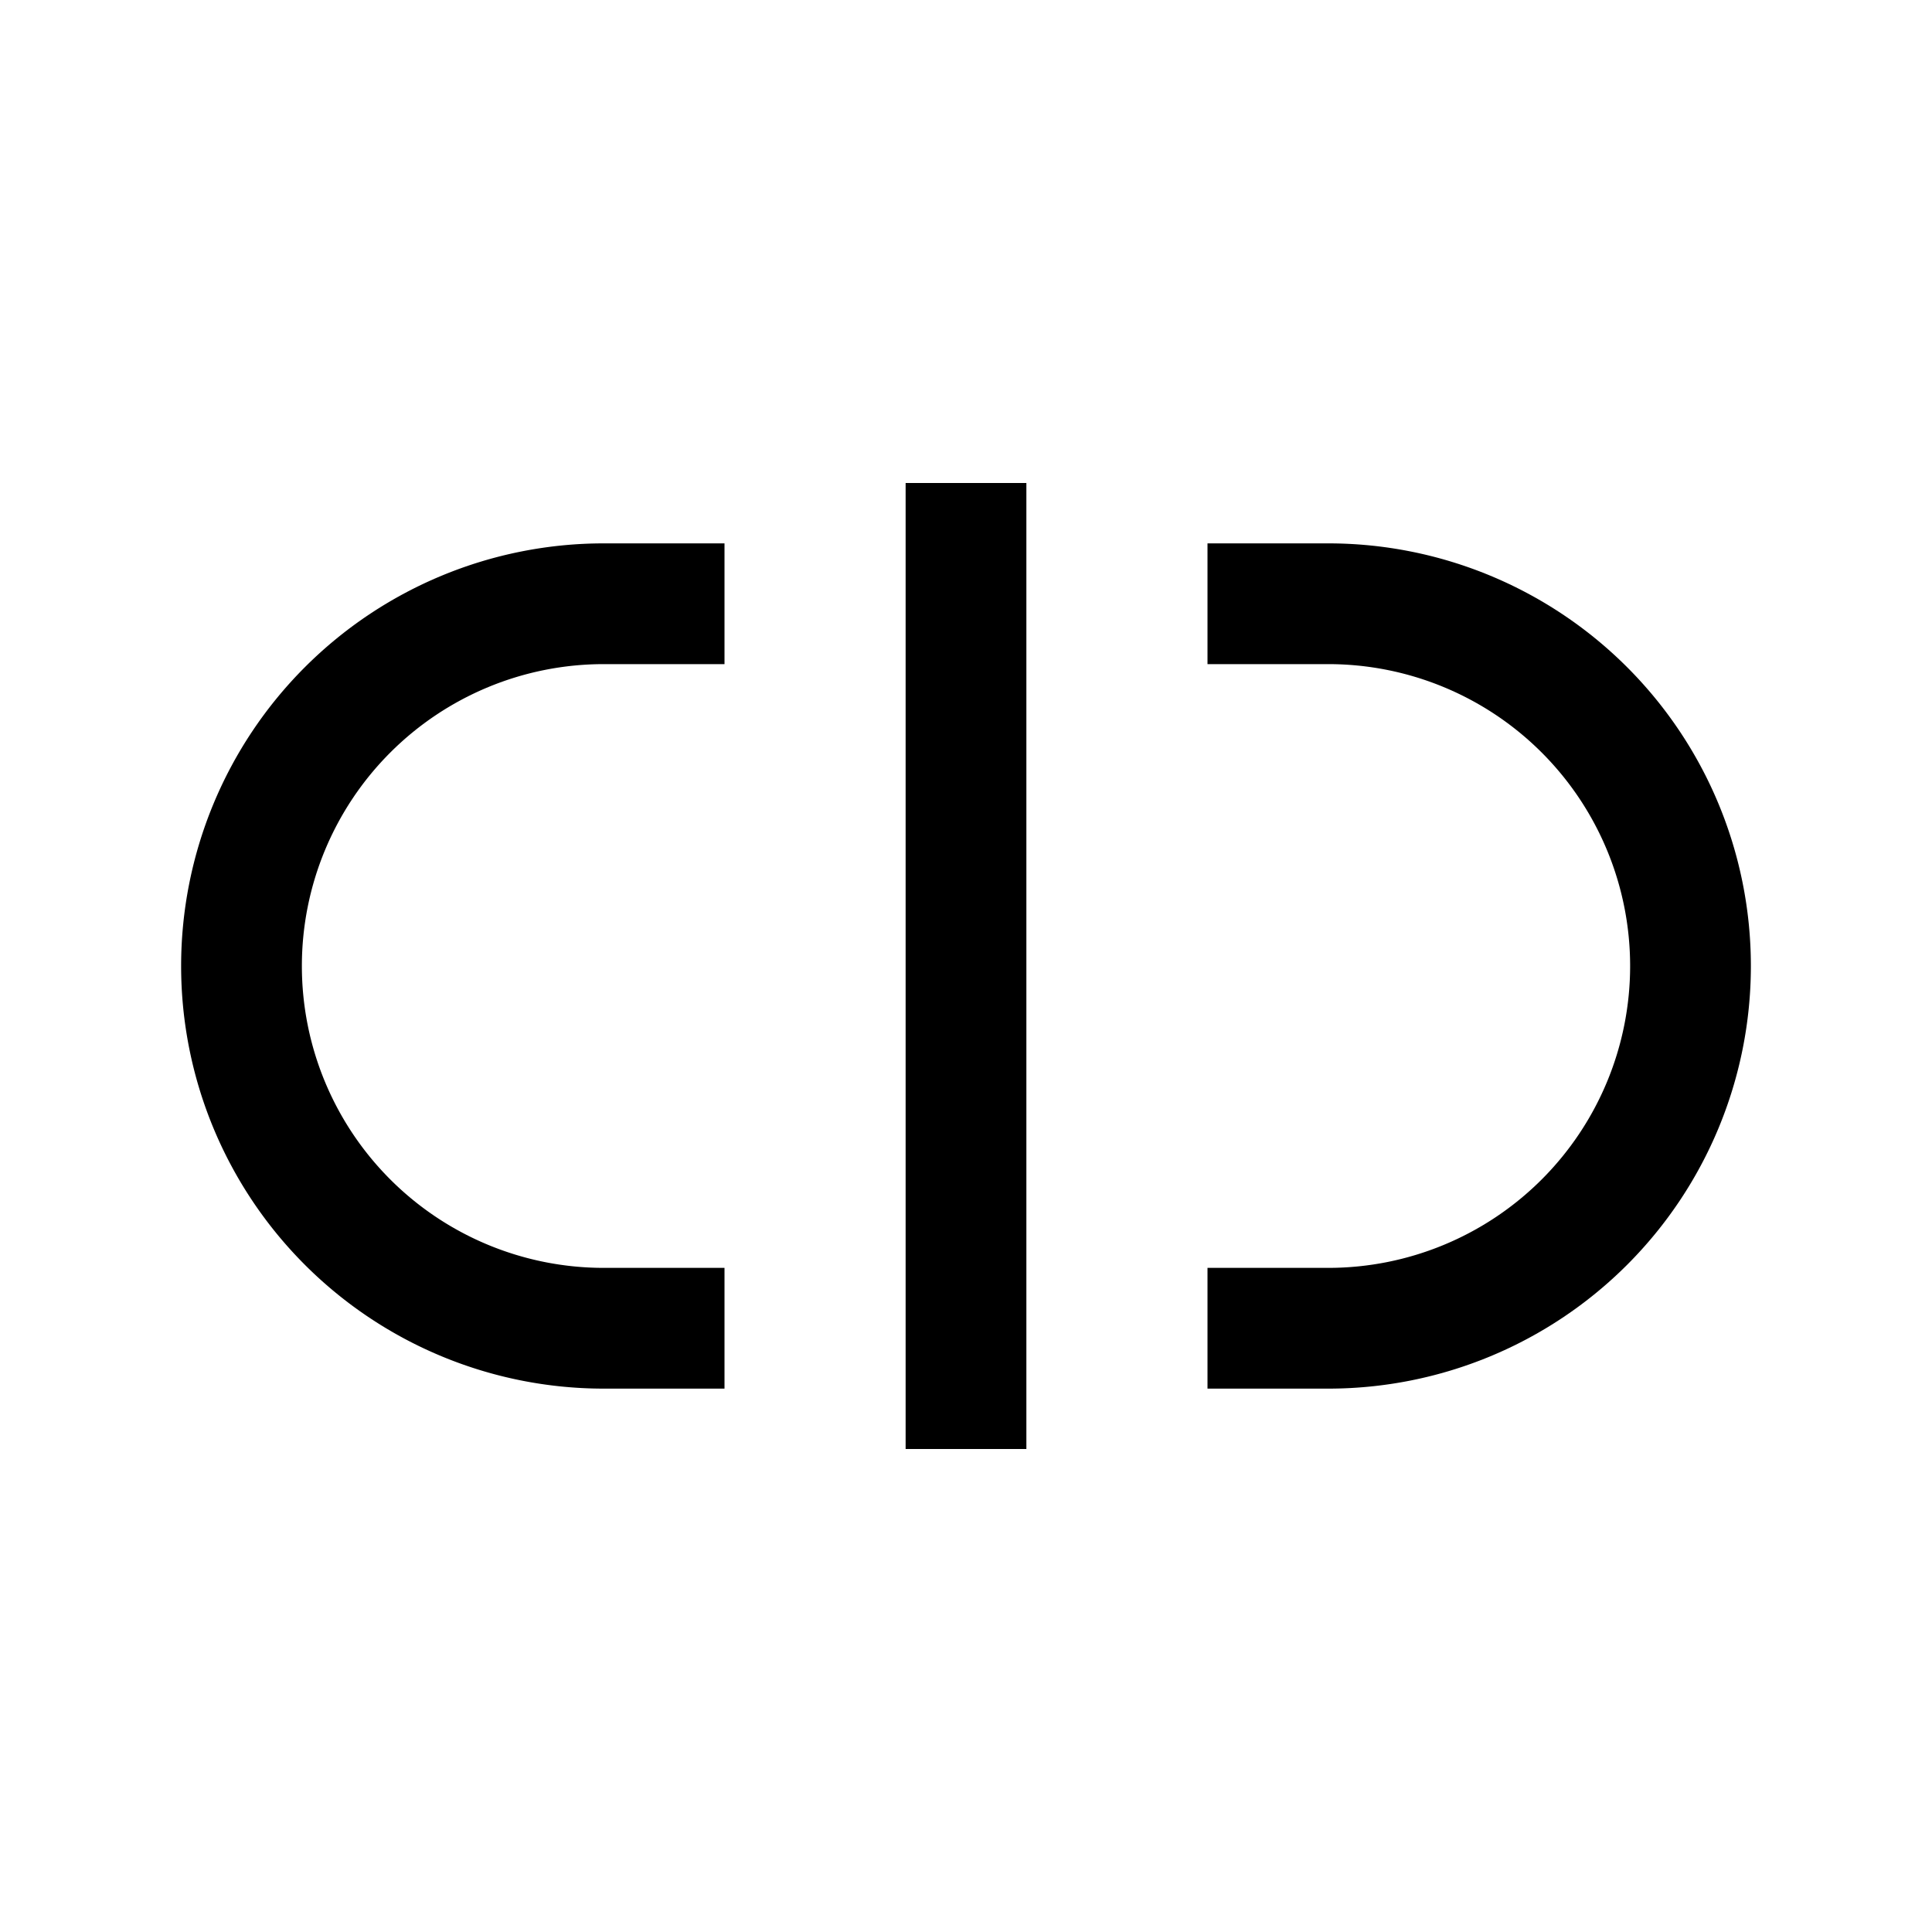 <svg id="Ebene_1" data-name="Ebene 1" xmlns="http://www.w3.org/2000/svg" viewBox="0 0 64 64"><title>small</title><path d="M24,44H20A12,12,0,0,1,8,32H8A12,12,0,0,1,20,20h4" style="fill:none;stroke:#000;stroke-miterlimit:10;stroke-width:4px"/><path d="M40,20h4A12,12,0,0,1,56,32h0A12,12,0,0,1,44,44H40" style="fill:none;stroke:#000;stroke-miterlimit:10;stroke-width:4px"/><line x1="32" y1="16" x2="32" y2="48" style="fill:none;stroke:#000;stroke-miterlimit:10;stroke-width:4px"/></svg>